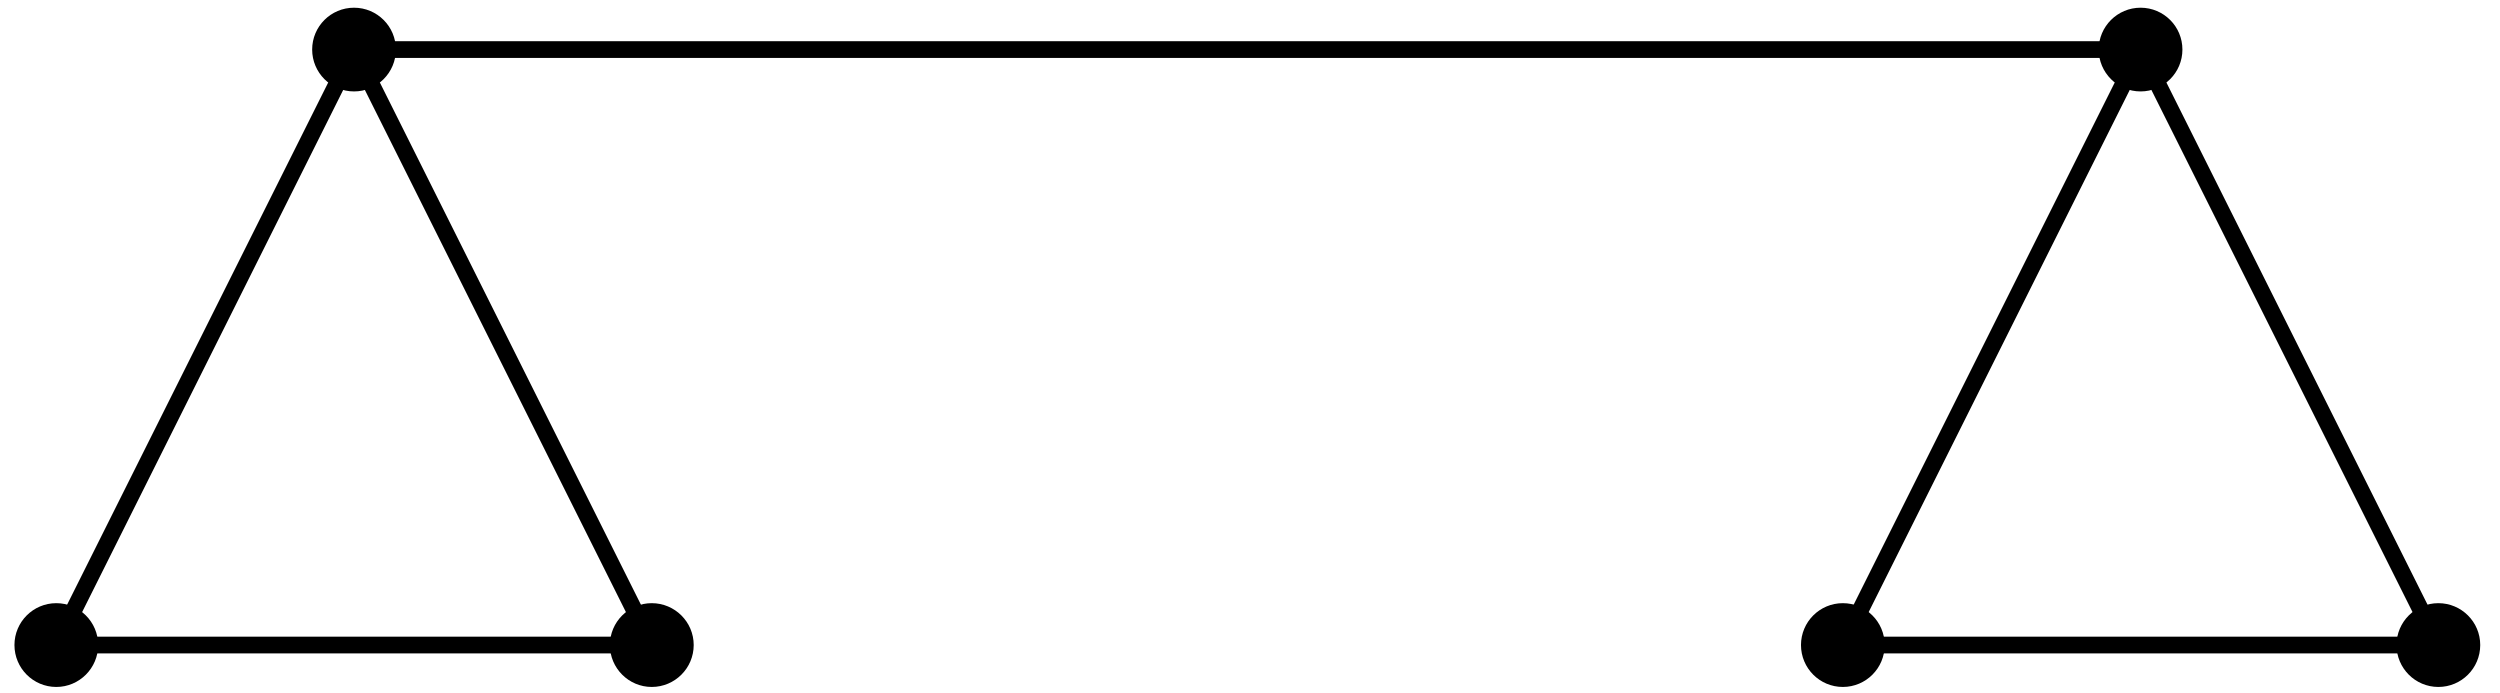 <?xml version="1.0" encoding="UTF-8"?>
<svg xmlns="http://www.w3.org/2000/svg" xmlns:xlink="http://www.w3.org/1999/xlink" width="119pt" height="33pt" viewBox="0 0 119 33" version="1.1">
<g id="surface1">
<path style="fill:none;stroke-width:0.797;stroke-linecap:butt;stroke-linejoin:miter;stroke:rgb(0%,0%,0%);stroke-opacity:1;stroke-miterlimit:10;" d="M -56.692 0.002 L -28.349 0.002 L -42.52 28.346 L -56.692 0.002 M -42.52 28.346 L 42.519 28.346 L 28.347 0.002 L 56.694 0.002 L 42.519 28.346 " transform="matrix(1,0,0,-1,59.372,30.705)"/>
<path style=" stroke:none;fill-rule:nonzero;fill:rgb(0%,0%,0%);fill-opacity:1;" d="M 4.672 30.703 C 4.672 29.605 3.777 28.711 2.68 28.711 C 1.578 28.711 0.688 29.605 0.688 30.703 C 0.688 31.805 1.578 32.699 2.68 32.699 C 3.777 32.699 4.672 31.805 4.672 30.703 Z M 4.672 30.703 "/>
<path style=" stroke:none;fill-rule:nonzero;fill:rgb(0%,0%,0%);fill-opacity:1;" d="M 33.02 30.703 C 33.02 29.605 32.125 28.711 31.023 28.711 C 29.926 28.711 29.031 29.605 29.031 30.703 C 29.031 31.805 29.926 32.699 31.023 32.699 C 32.125 32.699 33.02 31.805 33.02 30.703 Z M 33.02 30.703 "/>
<path style=" stroke:none;fill-rule:nonzero;fill:rgb(0%,0%,0%);fill-opacity:1;" d="M 18.844 2.359 C 18.844 1.258 17.953 0.367 16.852 0.367 C 15.75 0.367 14.859 1.258 14.859 2.359 C 14.859 3.457 15.75 4.352 16.852 4.352 C 17.953 4.352 18.844 3.457 18.844 2.359 Z M 18.844 2.359 "/>
<path style=" stroke:none;fill-rule:nonzero;fill:rgb(0%,0%,0%);fill-opacity:1;" d="M 103.883 2.359 C 103.883 1.258 102.992 0.367 101.891 0.367 C 100.793 0.367 99.898 1.258 99.898 2.359 C 99.898 3.457 100.793 4.352 101.891 4.352 C 102.992 4.352 103.883 3.457 103.883 2.359 Z M 103.883 2.359 "/>
<path style=" stroke:none;fill-rule:nonzero;fill:rgb(0%,0%,0%);fill-opacity:1;" d="M 89.711 30.703 C 89.711 29.605 88.82 28.711 87.719 28.711 C 86.617 28.711 85.727 29.605 85.727 30.703 C 85.727 31.805 86.617 32.699 87.719 32.699 C 88.82 32.699 89.711 31.805 89.711 30.703 Z M 89.711 30.703 "/>
<path style=" stroke:none;fill-rule:nonzero;fill:rgb(0%,0%,0%);fill-opacity:1;" d="M 118.059 30.703 C 118.059 29.605 117.168 28.711 116.066 28.711 C 114.965 28.711 114.074 29.605 114.074 30.703 C 114.074 31.805 114.965 32.699 116.066 32.699 C 117.168 32.699 118.059 31.805 118.059 30.703 Z M 118.059 30.703 "/>
</g>
</svg>
